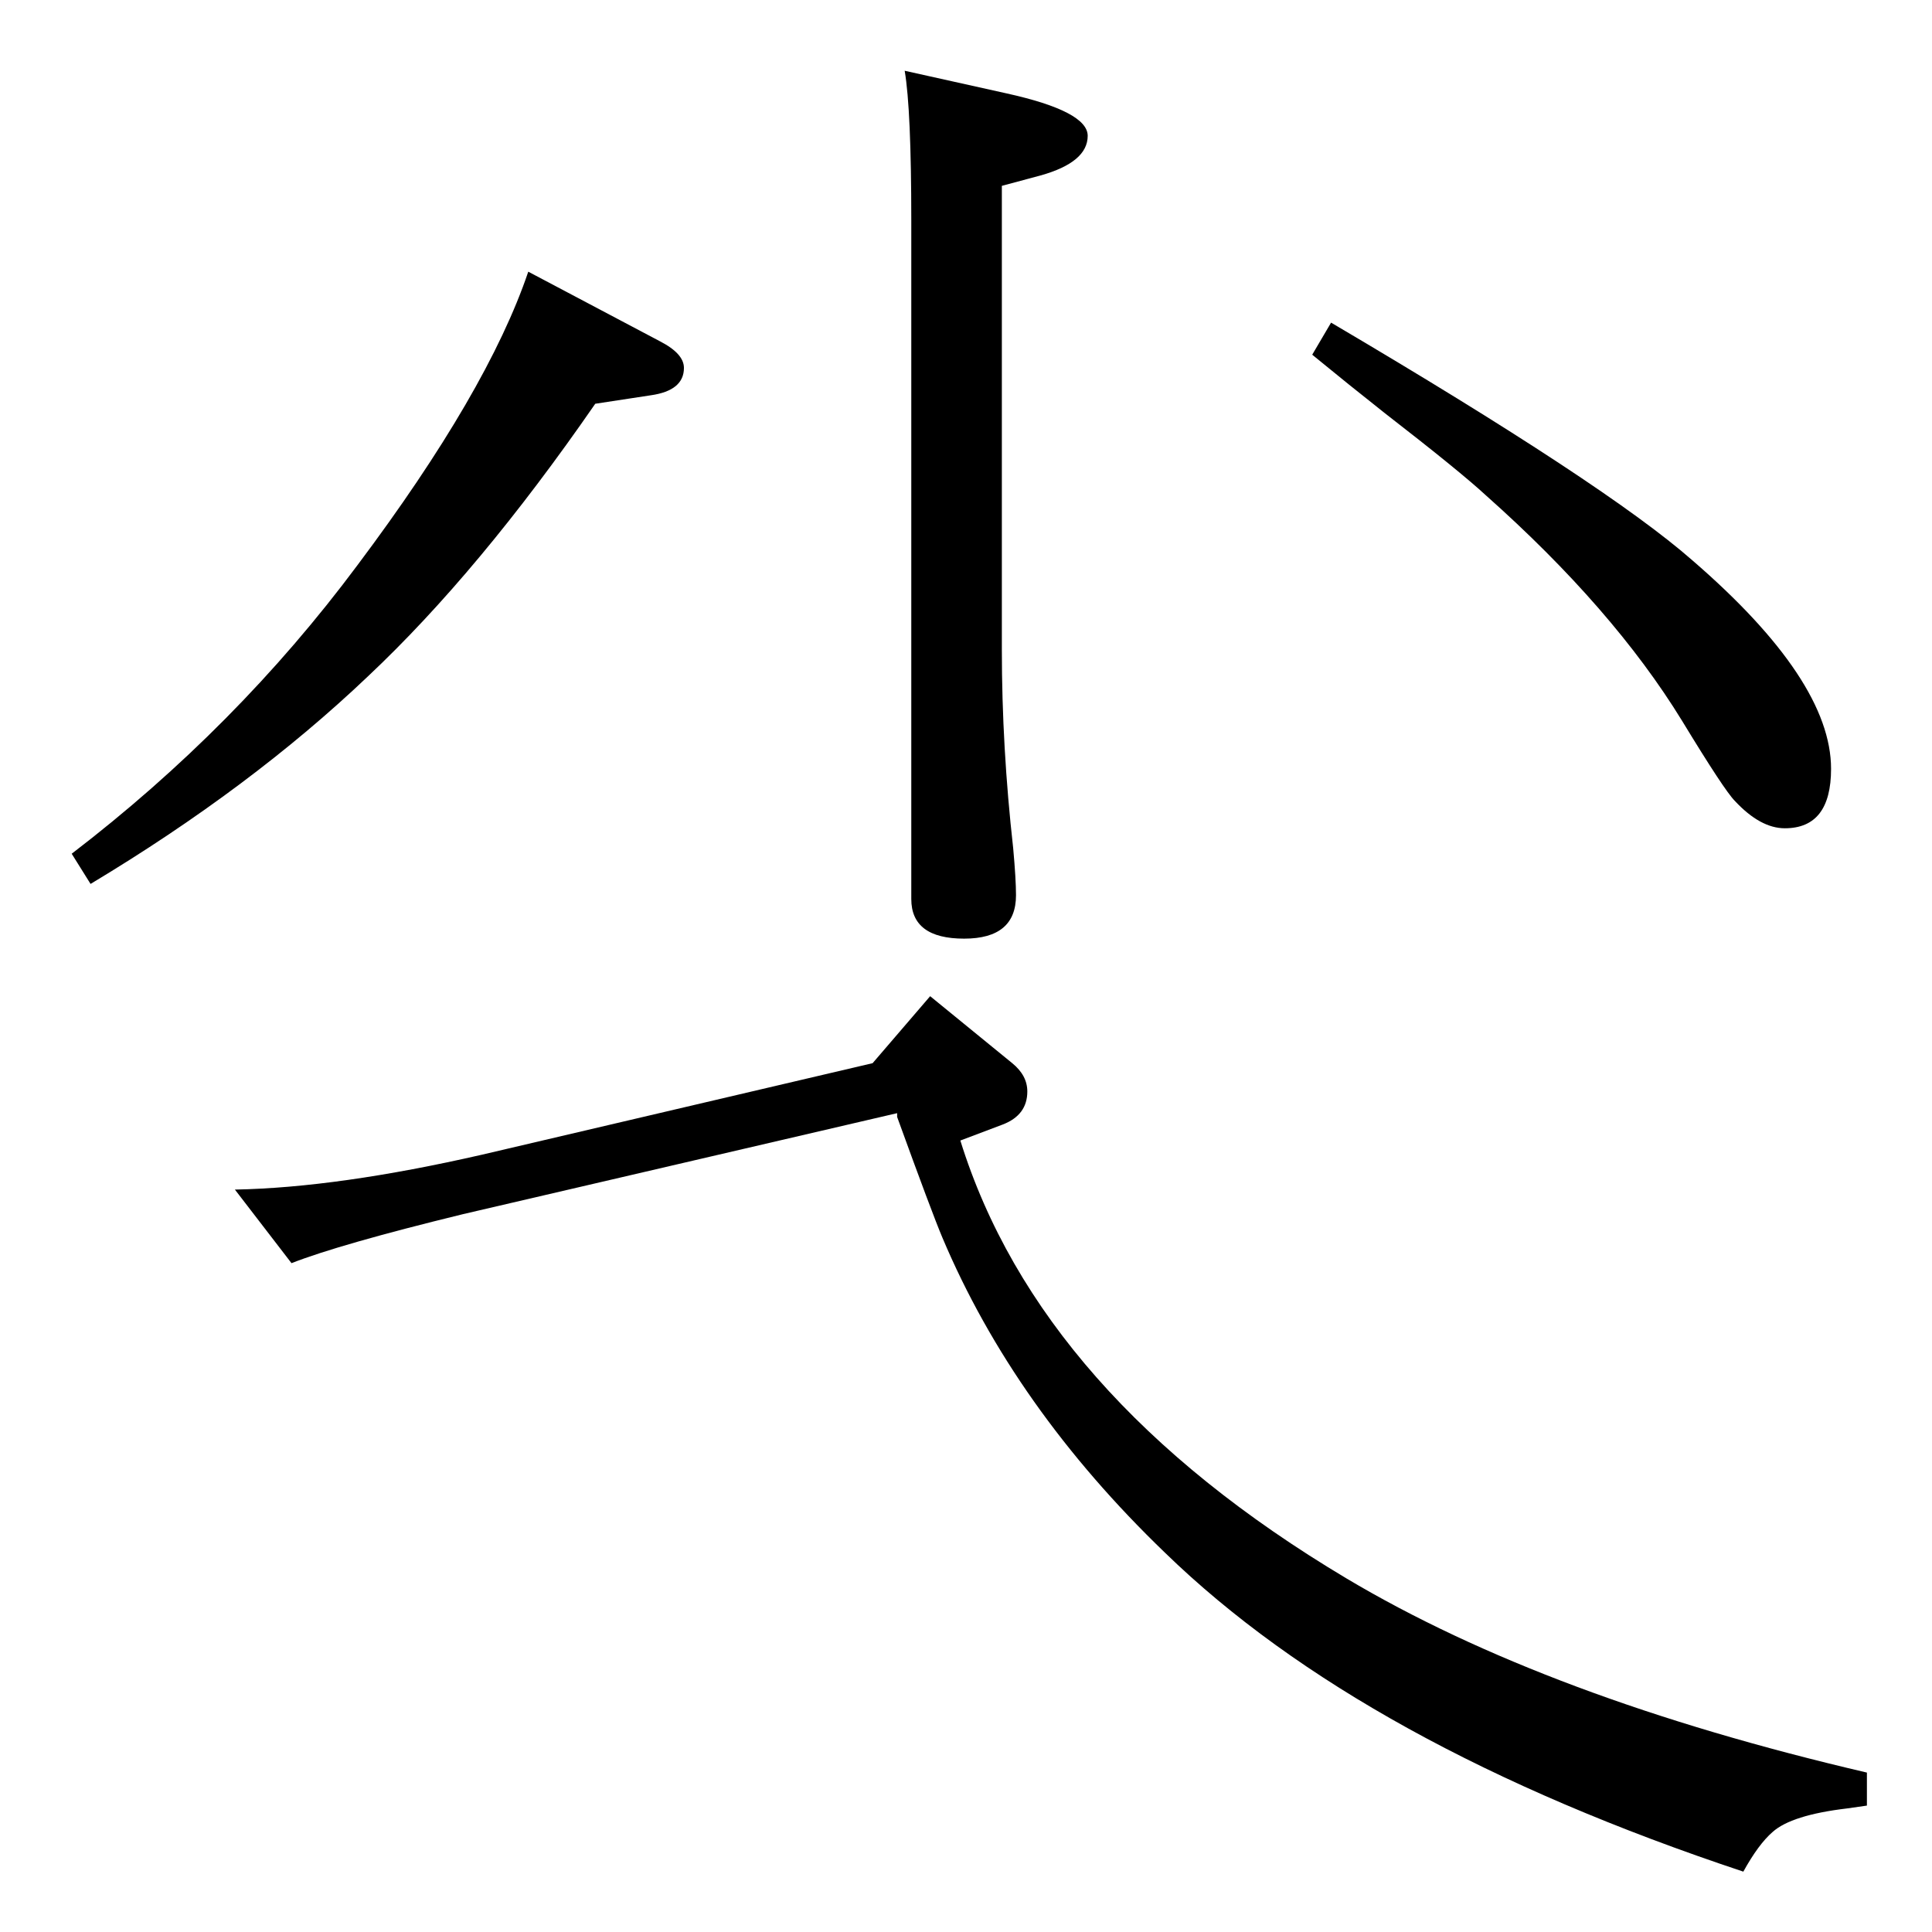 <?xml version="1.0" standalone="no"?>
<!DOCTYPE svg PUBLIC "-//W3C//DTD SVG 1.1//EN" "http://www.w3.org/Graphics/SVG/1.1/DTD/svg11.dtd" >
<svg xmlns="http://www.w3.org/2000/svg" xmlns:xlink="http://www.w3.org/1999/xlink" version="1.1" viewBox="0 -410 2048 2048">
  <g transform="matrix(1 0 0 -1 0 1638)">
   <path fill="currentColor"
d="M951 868l-460 -107q-131 -32 -182 -52l-60 78q109 2 262 37l414 97l61 71l87 -71q16 -13 16 -30q0 -25 -26 -35l-45 -17q84 -270 409 -464q213 -127 552 -206v-35l-21 -3q-59 -7 -79 -25q-15 -13 -31 -42q-403 134 -613 338q-160 154 -236 334q-11 26 -48 128v4z
M959 1973l108 -24q86 -19 86 -45q0 -28 -50 -42l-41 -11v-492q0 -103 12 -210q3 -33 3 -50q0 -46 -55 -46q-56 0 -56 42v719q0 118 -7 159zM560 1760l140 -74q25 -13 25 -28q0 -24 -35 -29l-59 -9q-123 -178 -241 -289q-124 -118 -294 -220l-20 32q175 134 303 306
q138 184 181 311zM1411 1706q292 -172 383 -252q147 -127 147 -221q0 -63 -49 -63q-26 0 -53 29q-11 11 -56 85q-73 119 -208 239q-27 25 -107 87q-38 30 -77 62z" />
  </g>

</svg>
